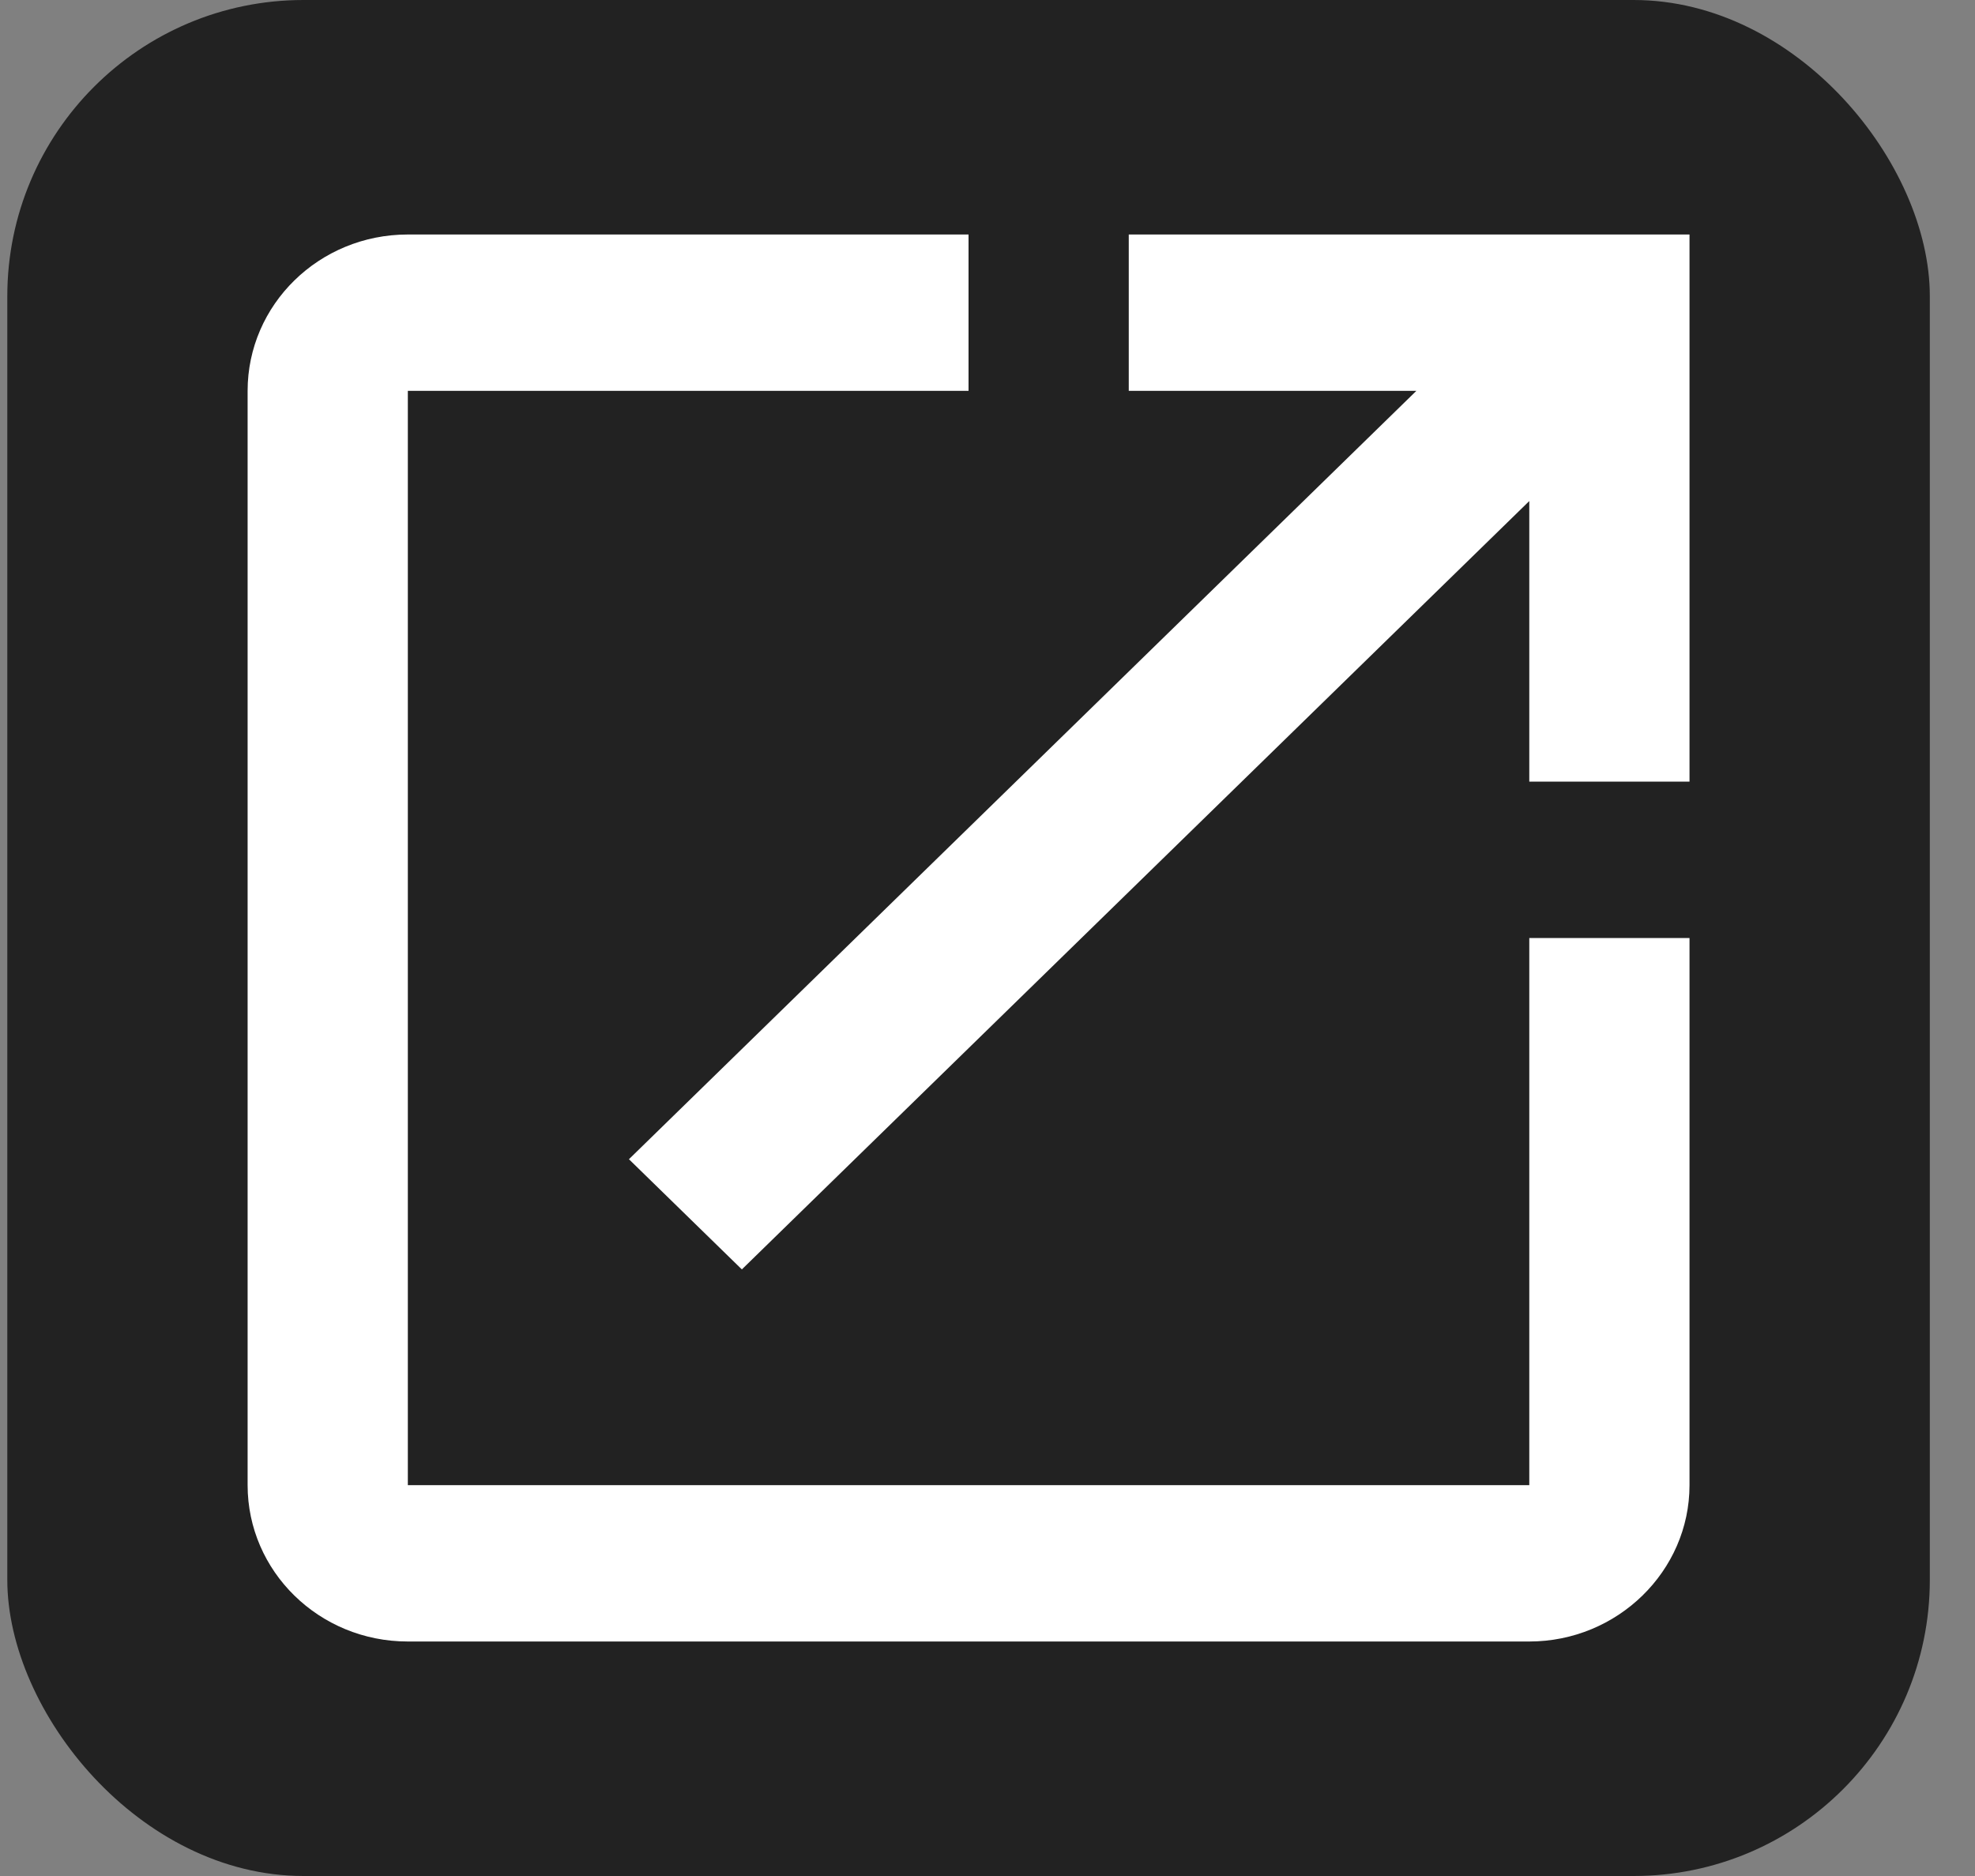 <svg width="40" height="38" viewBox="0 0 40 38" fill="none" xmlns="http://www.w3.org/2000/svg">
<rect x="0" y="0" width="40" height="38" fill="#808080" stroke="none"/>
<g clip-path="url(#clip0_128_151)">
<rect x="0.148" width="38.937" height="38" rx="6" fill="#222222"/>
<path d="M30.973 30.083H8.26V7.917H19.616V4.75H8.26C6.459 4.75 5.015 6.175 5.015 7.917V30.083C5.015 31.825 6.459 33.25 8.26 33.25H30.973C32.758 33.25 34.218 31.825 34.218 30.083V19H30.973V30.083ZM22.861 4.75V7.917H28.686L12.738 23.481L15.025 25.713L30.973 10.149V15.833H34.218V4.75H22.861Z" fill="white"/>
</g>
<defs>
<clipPath id="clip0_128_151">
<rect x="0.148" width="38.937" height="38" rx="6" fill="white"/>
</clipPath>
</defs>
</svg>
